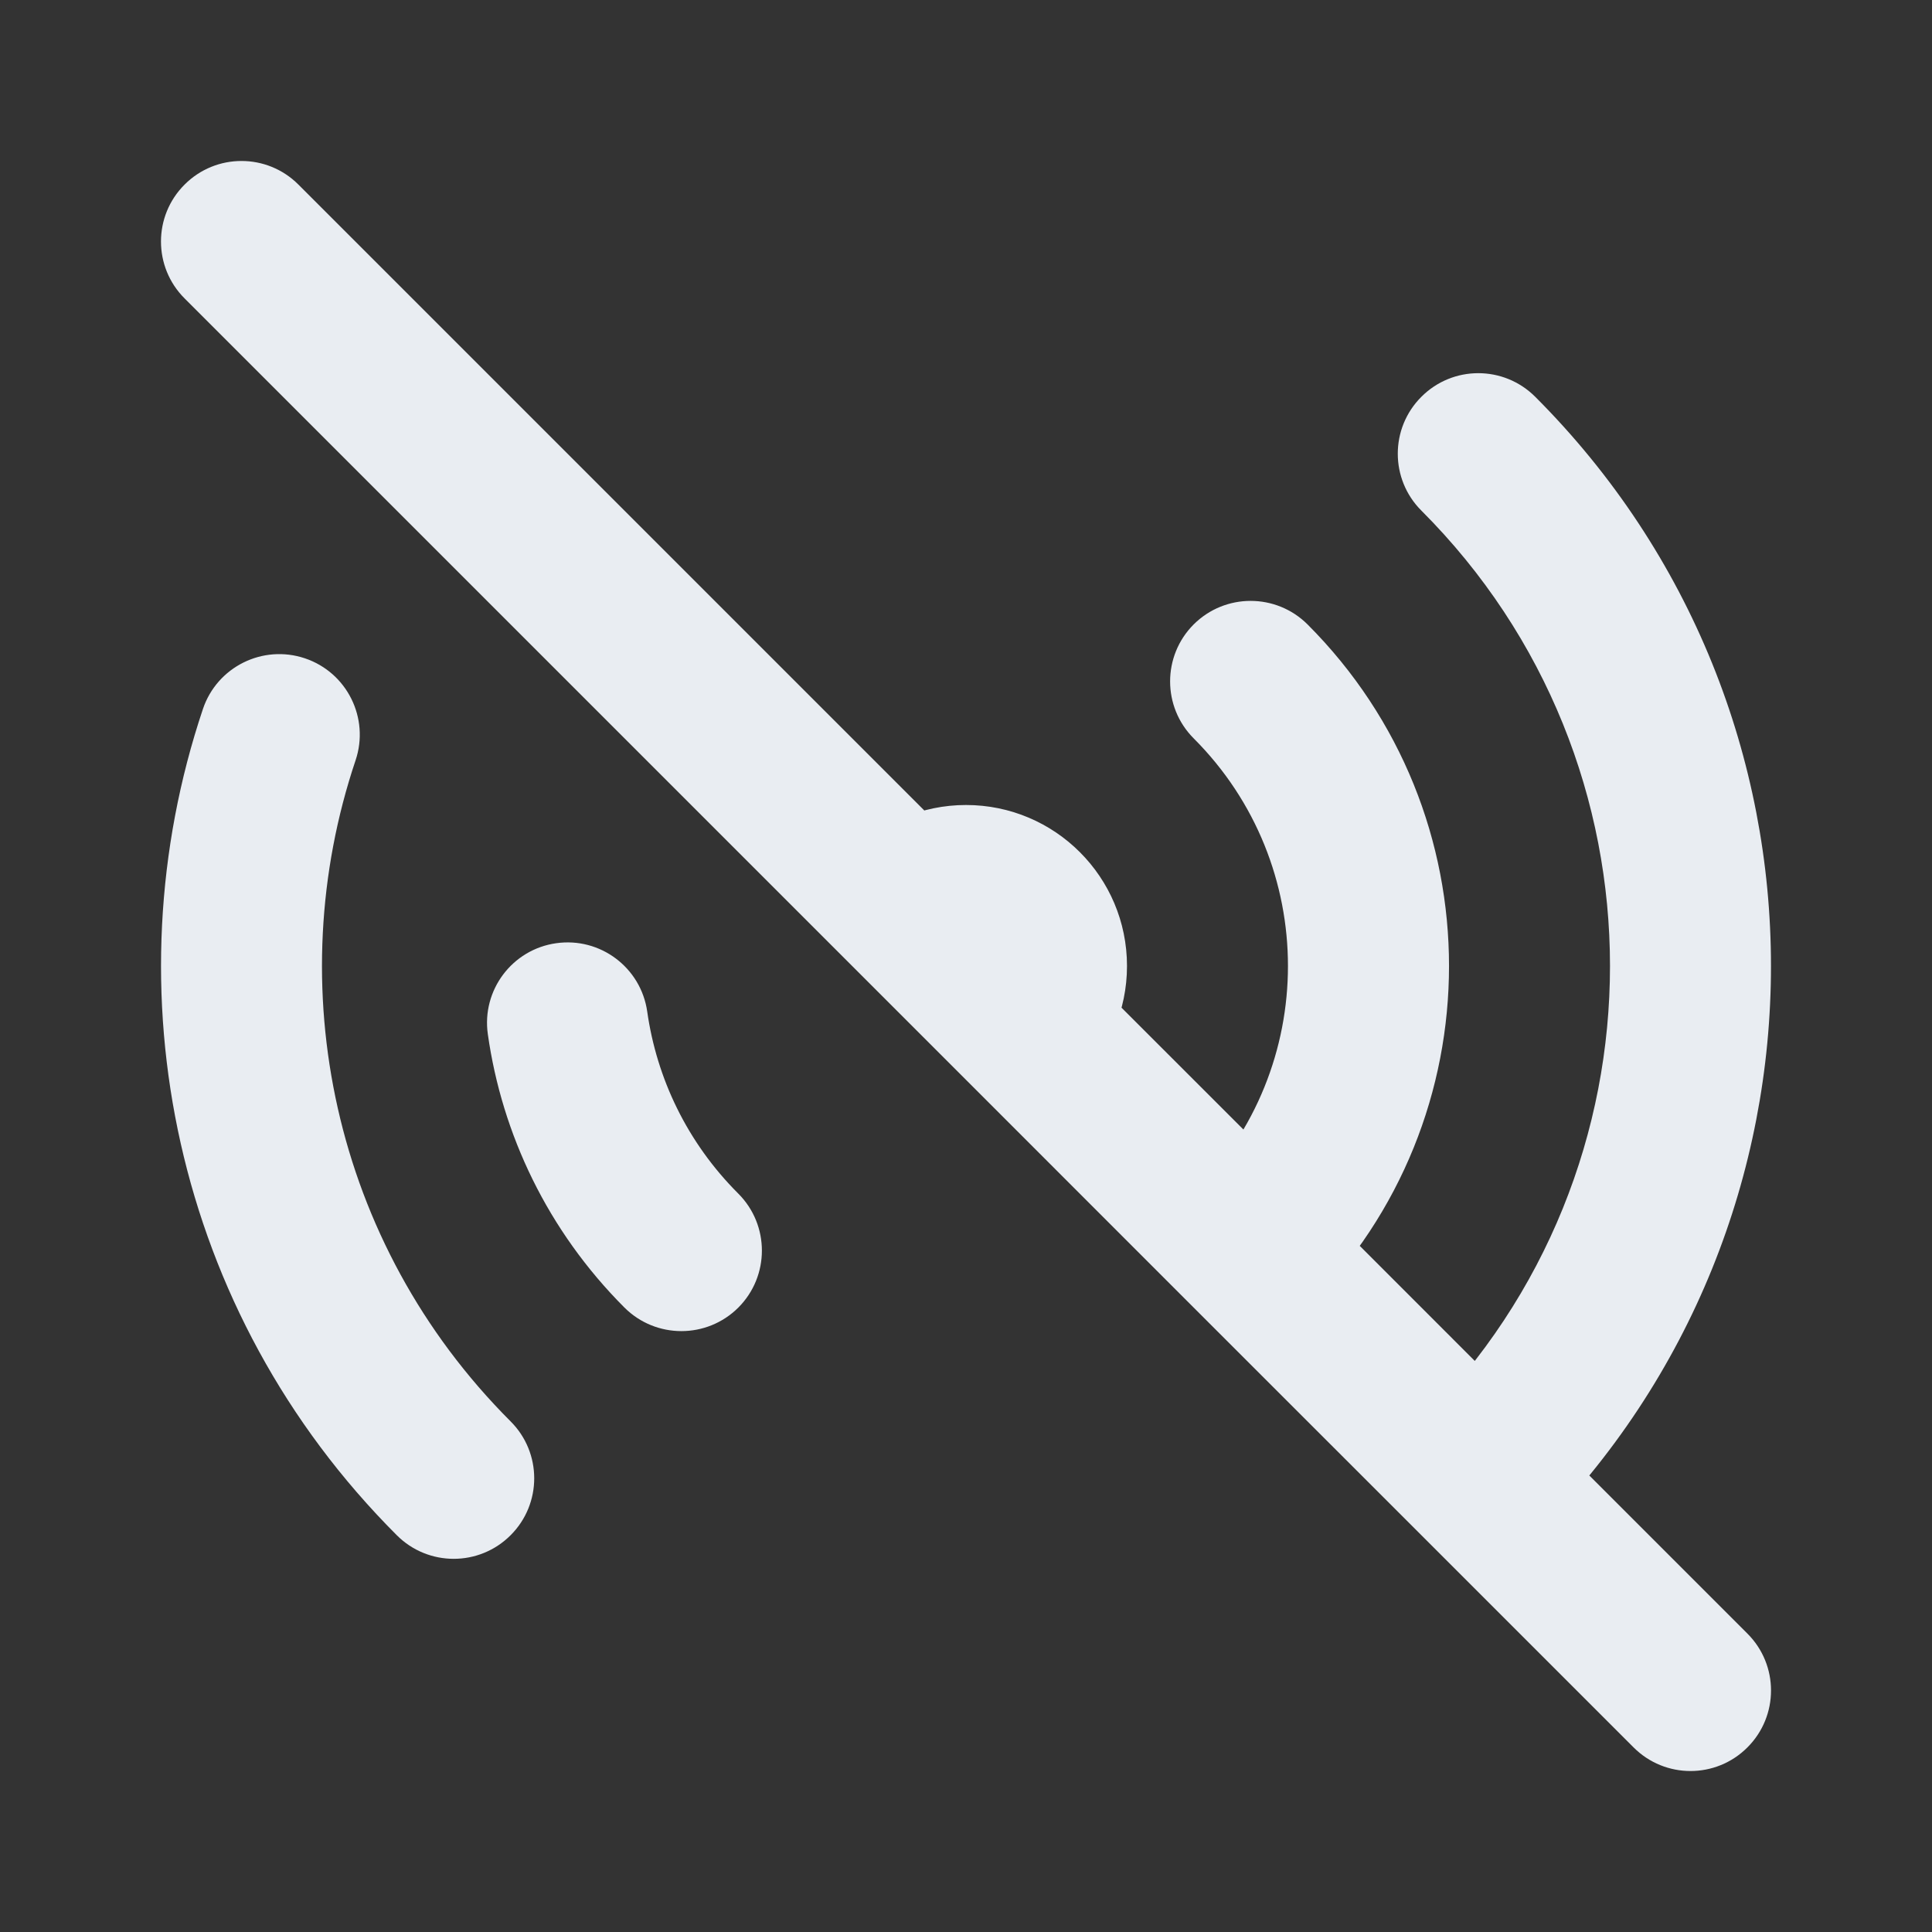 <svg width="24" height="24" viewBox="0 0 24 24" fill="none" xmlns="http://www.w3.org/2000/svg">
<rect x="0" y="0" width="24" height="24" fill="#333333" stroke="none"/>
<path d="M19.071 4.929C18.68 4.538 18.047 4.538 17.657 4.929C17.266 5.319 17.266 5.953 17.657 6.343L19.071 4.929ZM18.364 18.364L17.657 19.071L17.657 19.071L18.364 18.364ZM16.243 7.757C15.852 7.367 15.219 7.367 14.828 7.757C14.438 8.148 14.438 8.781 14.828 9.172L16.243 7.757ZM15.536 15.536L14.828 16.243L14.828 16.243L15.536 15.536ZM7.757 16.243C8.148 16.633 8.781 16.633 9.172 16.243C9.562 15.852 9.562 15.219 9.172 14.828L7.757 16.243ZM8.04 12.566C7.962 12.019 7.456 11.639 6.909 11.717C6.363 11.794 5.982 12.3 6.06 12.847L8.04 12.566ZM4.929 19.071C5.319 19.462 5.953 19.462 6.343 19.071C6.734 18.681 6.734 18.047 6.343 17.657L4.929 19.071ZM4.417 9.445C4.593 8.921 4.311 8.354 3.788 8.178C3.264 8.002 2.697 8.284 2.521 8.807L4.417 9.445ZM3.707 2.293C3.317 1.902 2.683 1.902 2.293 2.293C1.902 2.683 1.902 3.317 2.293 3.707L3.707 2.293ZM20.293 21.707C20.683 22.098 21.317 22.098 21.707 21.707C22.098 21.317 22.098 20.683 21.707 20.293L20.293 21.707ZM17.657 6.343C20.781 9.467 20.781 14.533 17.657 17.657L19.071 19.071C22.976 15.166 22.976 8.834 19.071 4.929L17.657 6.343ZM14.828 9.172C16.39 10.734 16.39 13.266 14.828 14.828L16.243 16.243C18.586 13.899 18.586 10.101 16.243 7.757L14.828 9.172ZM12 12H14C14 10.895 13.105 10 12 10V12ZM9.172 14.828C8.534 14.191 8.158 13.394 8.04 12.566L6.06 12.847C6.236 14.089 6.803 15.288 7.757 16.243L9.172 14.828ZM6.343 17.657C4.123 15.437 3.479 12.235 4.417 9.445L2.521 8.807C1.351 12.29 2.152 16.294 4.929 19.071L6.343 17.657ZM12 12L12 12V10C11.448 10 10.947 10.225 10.586 10.586L12 12ZM2.293 3.707L10.586 12L12 10.586L3.707 2.293L2.293 3.707ZM10.586 12L12 13.414L13.414 12L12 10.586L10.586 12ZM12 13.414L14.828 16.243L16.243 14.828L13.414 12L12 13.414ZM14.828 16.243L17.657 19.071L19.071 17.657L16.243 14.828L14.828 16.243ZM17.657 19.071L20.293 21.707L21.707 20.293L19.071 17.657L17.657 19.071ZM12 12L12 12L13.414 13.414C13.775 13.053 14 12.552 14 12H12Z" fill="#E9EDF2"/>
</svg>
